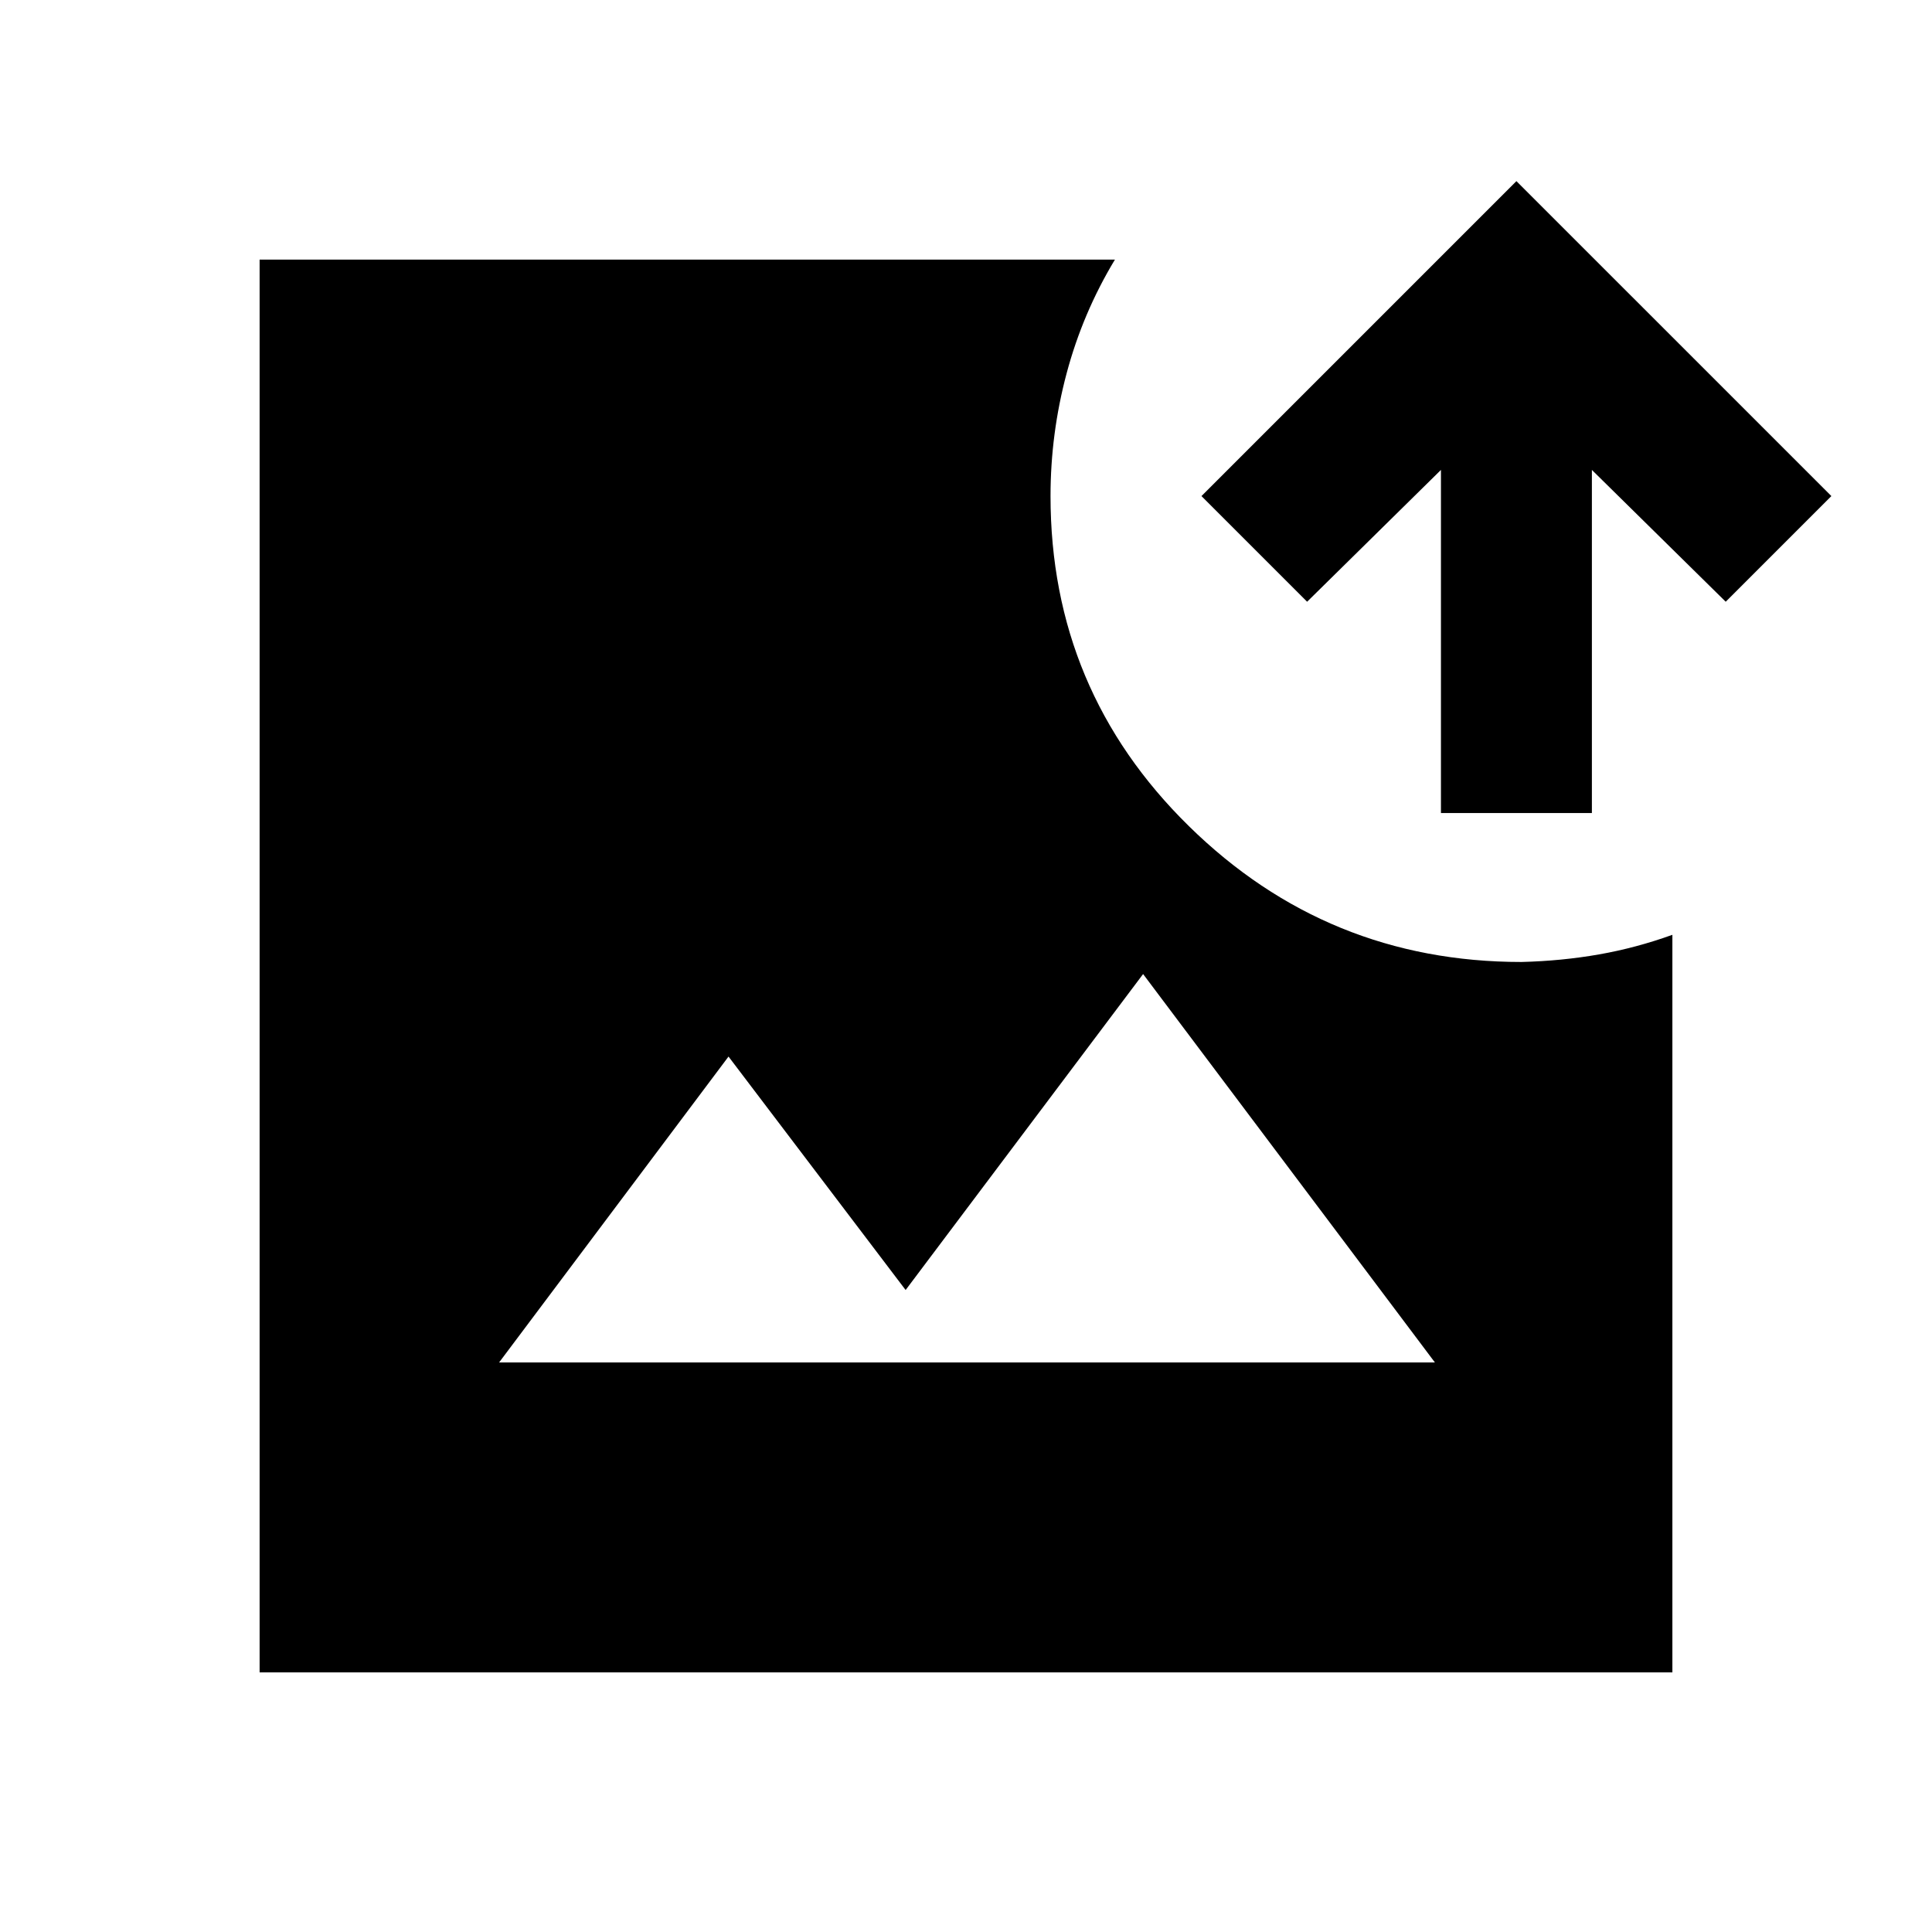 <svg xmlns="http://www.w3.org/2000/svg" height="24" viewBox="0 -960 960 960" width="24"><path d="M129-129v-702h425q-16 26.5-24 56.5t-8 61q0 96.5 68.75 164T756-482q20-.5 38.5-3.75t36.5-9.75V-129H129Zm119-154h465L568-476 450-319l-88-116-114 152Zm468-273v-170.5L649.5-661 597-713.5 753.5-870 910-713.5 857.5-661 791-726.5V-556h-75Z"/></svg>